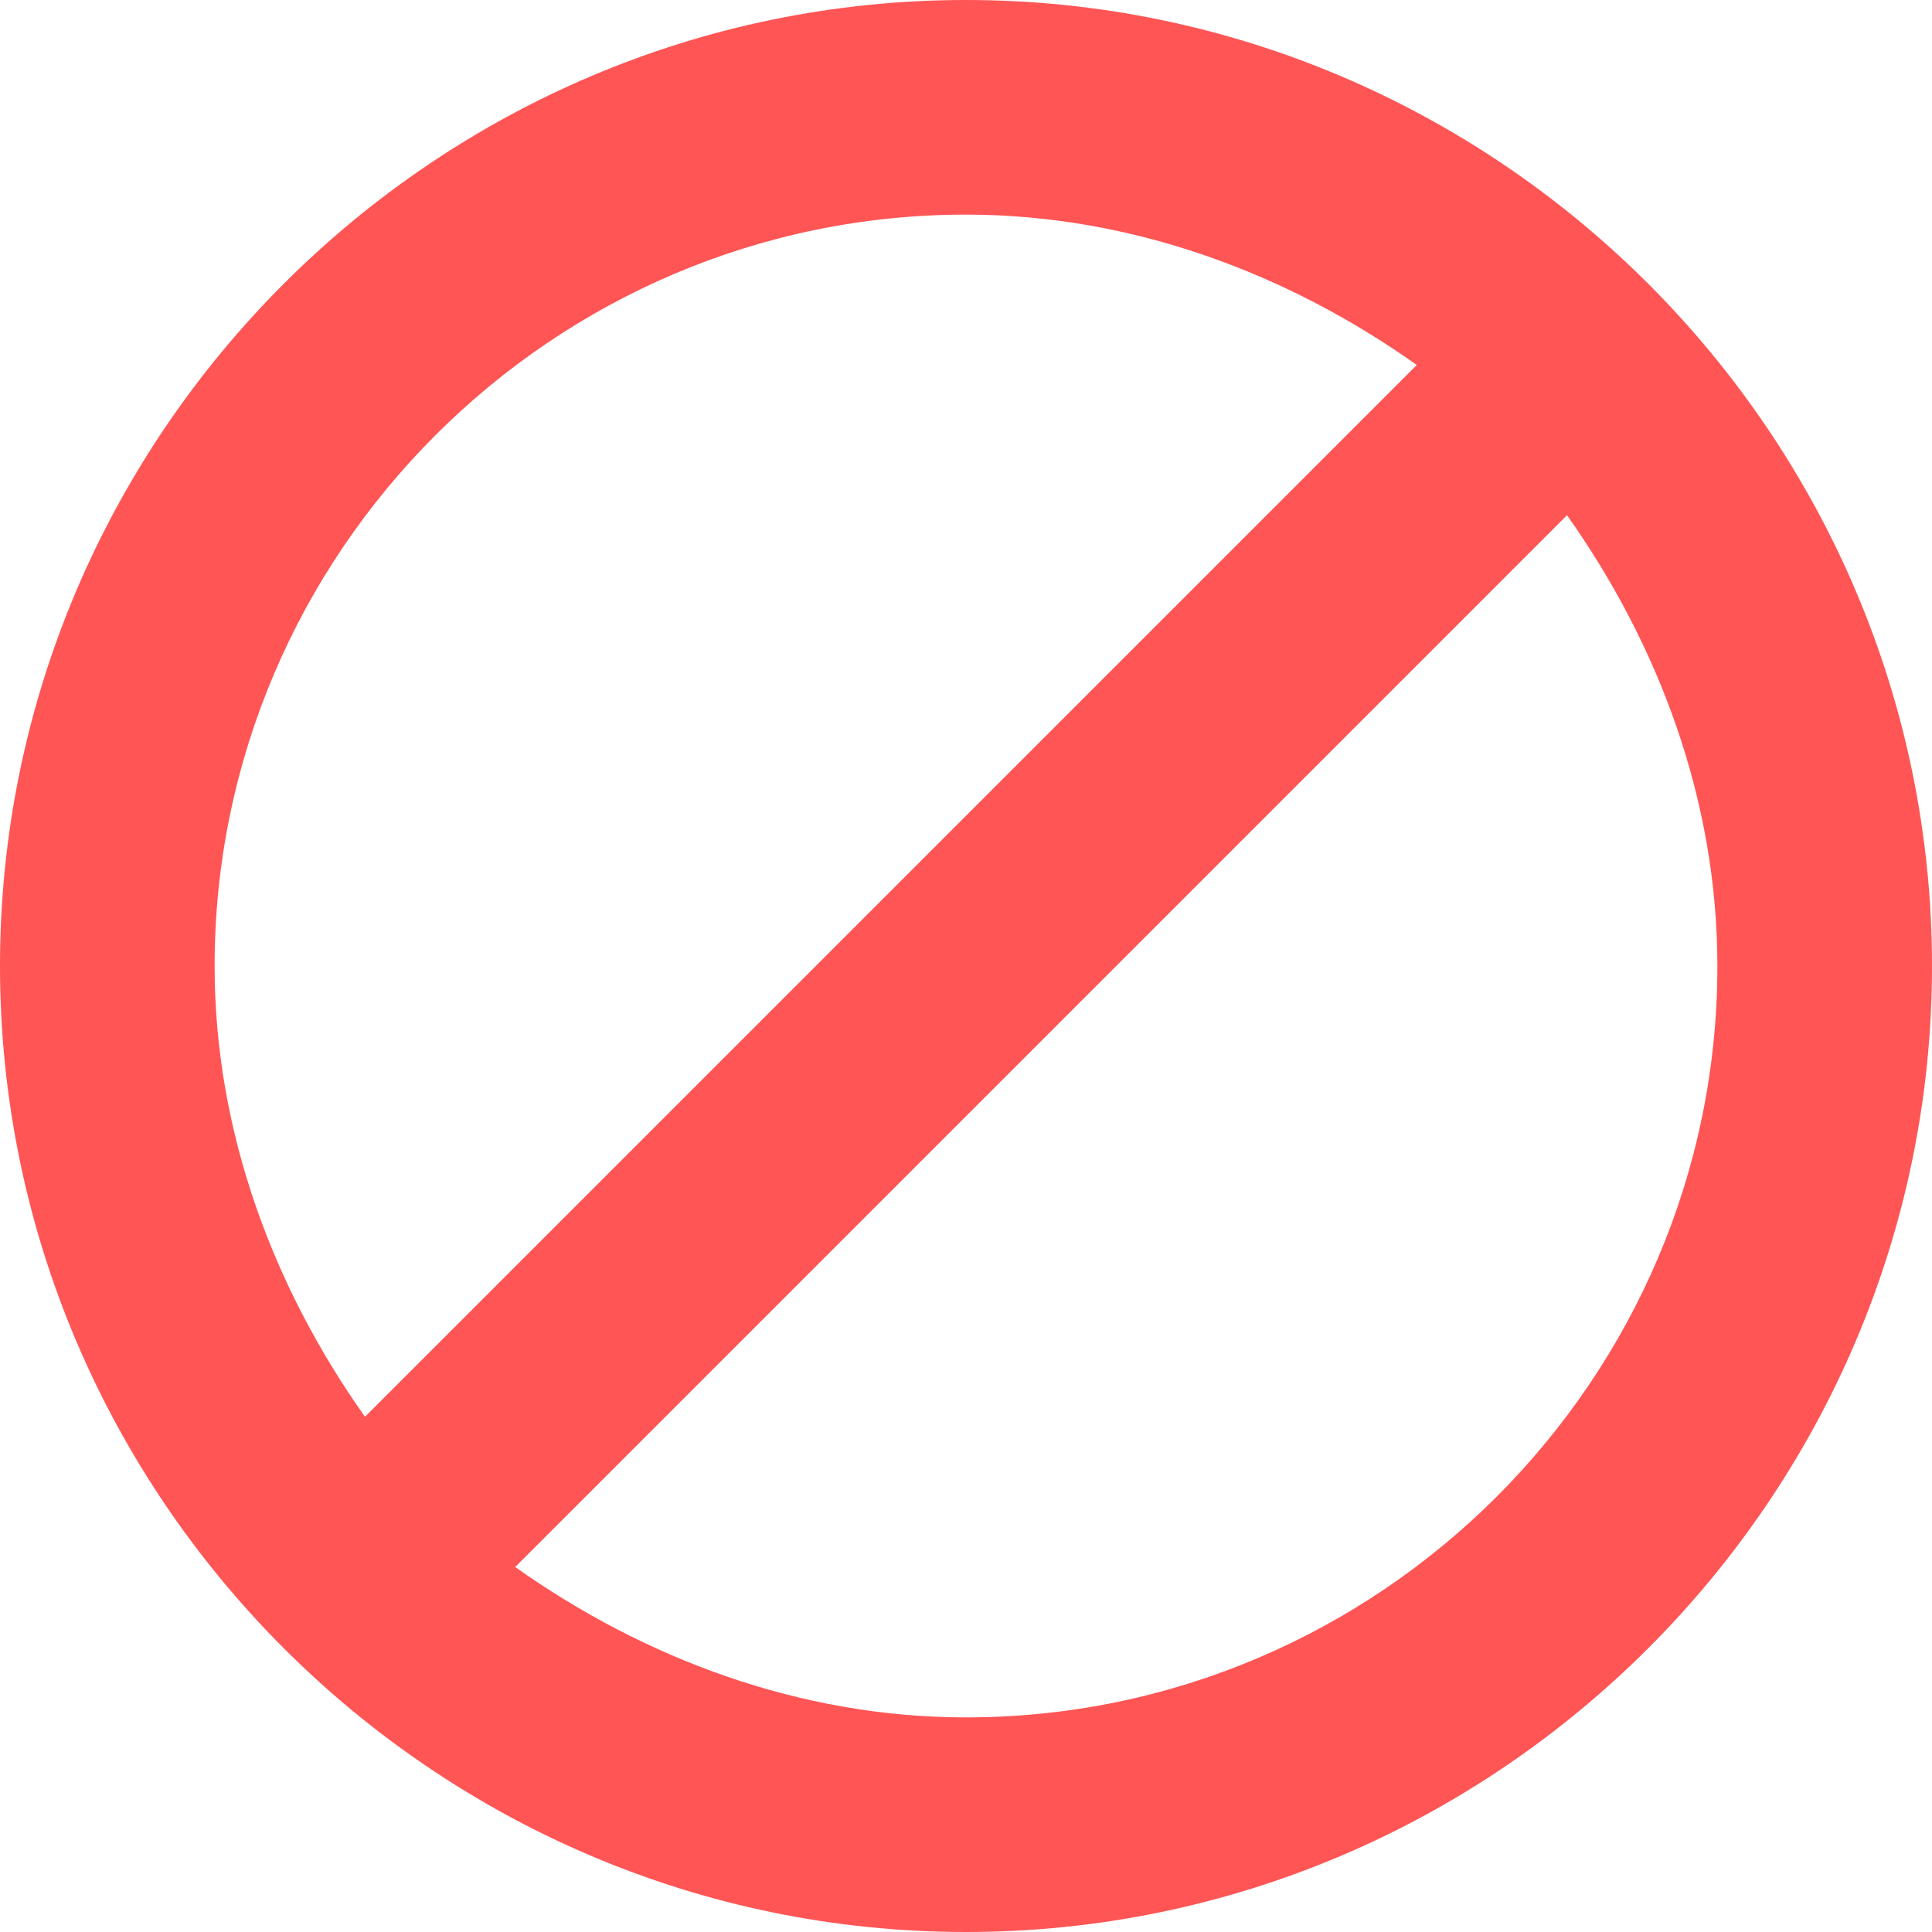 <svg width="12" height="12" viewBox="0 0 12 12" fill="none" xmlns="http://www.w3.org/2000/svg">
<path d="M6 0C2.7 0 0 2.7 0 6C0 9.3 2.7 12 6 12C9.3 12 12 9.3 12 6C12 2.7 9.3 0 6 0ZM6 1.333C7.033 1.333 8 1.7 8.8 2.267L2.267 8.8C1.7 8 1.333 7.033 1.333 6C1.333 3.433 3.433 1.333 6 1.333ZM6 10.667C4.967 10.667 4 10.3 3.2 9.733L9.733 3.2C10.3 4 10.667 4.967 10.667 6C10.667 8.567 8.567 10.667 6 10.667Z" fill="#FF5555"/>
</svg>
